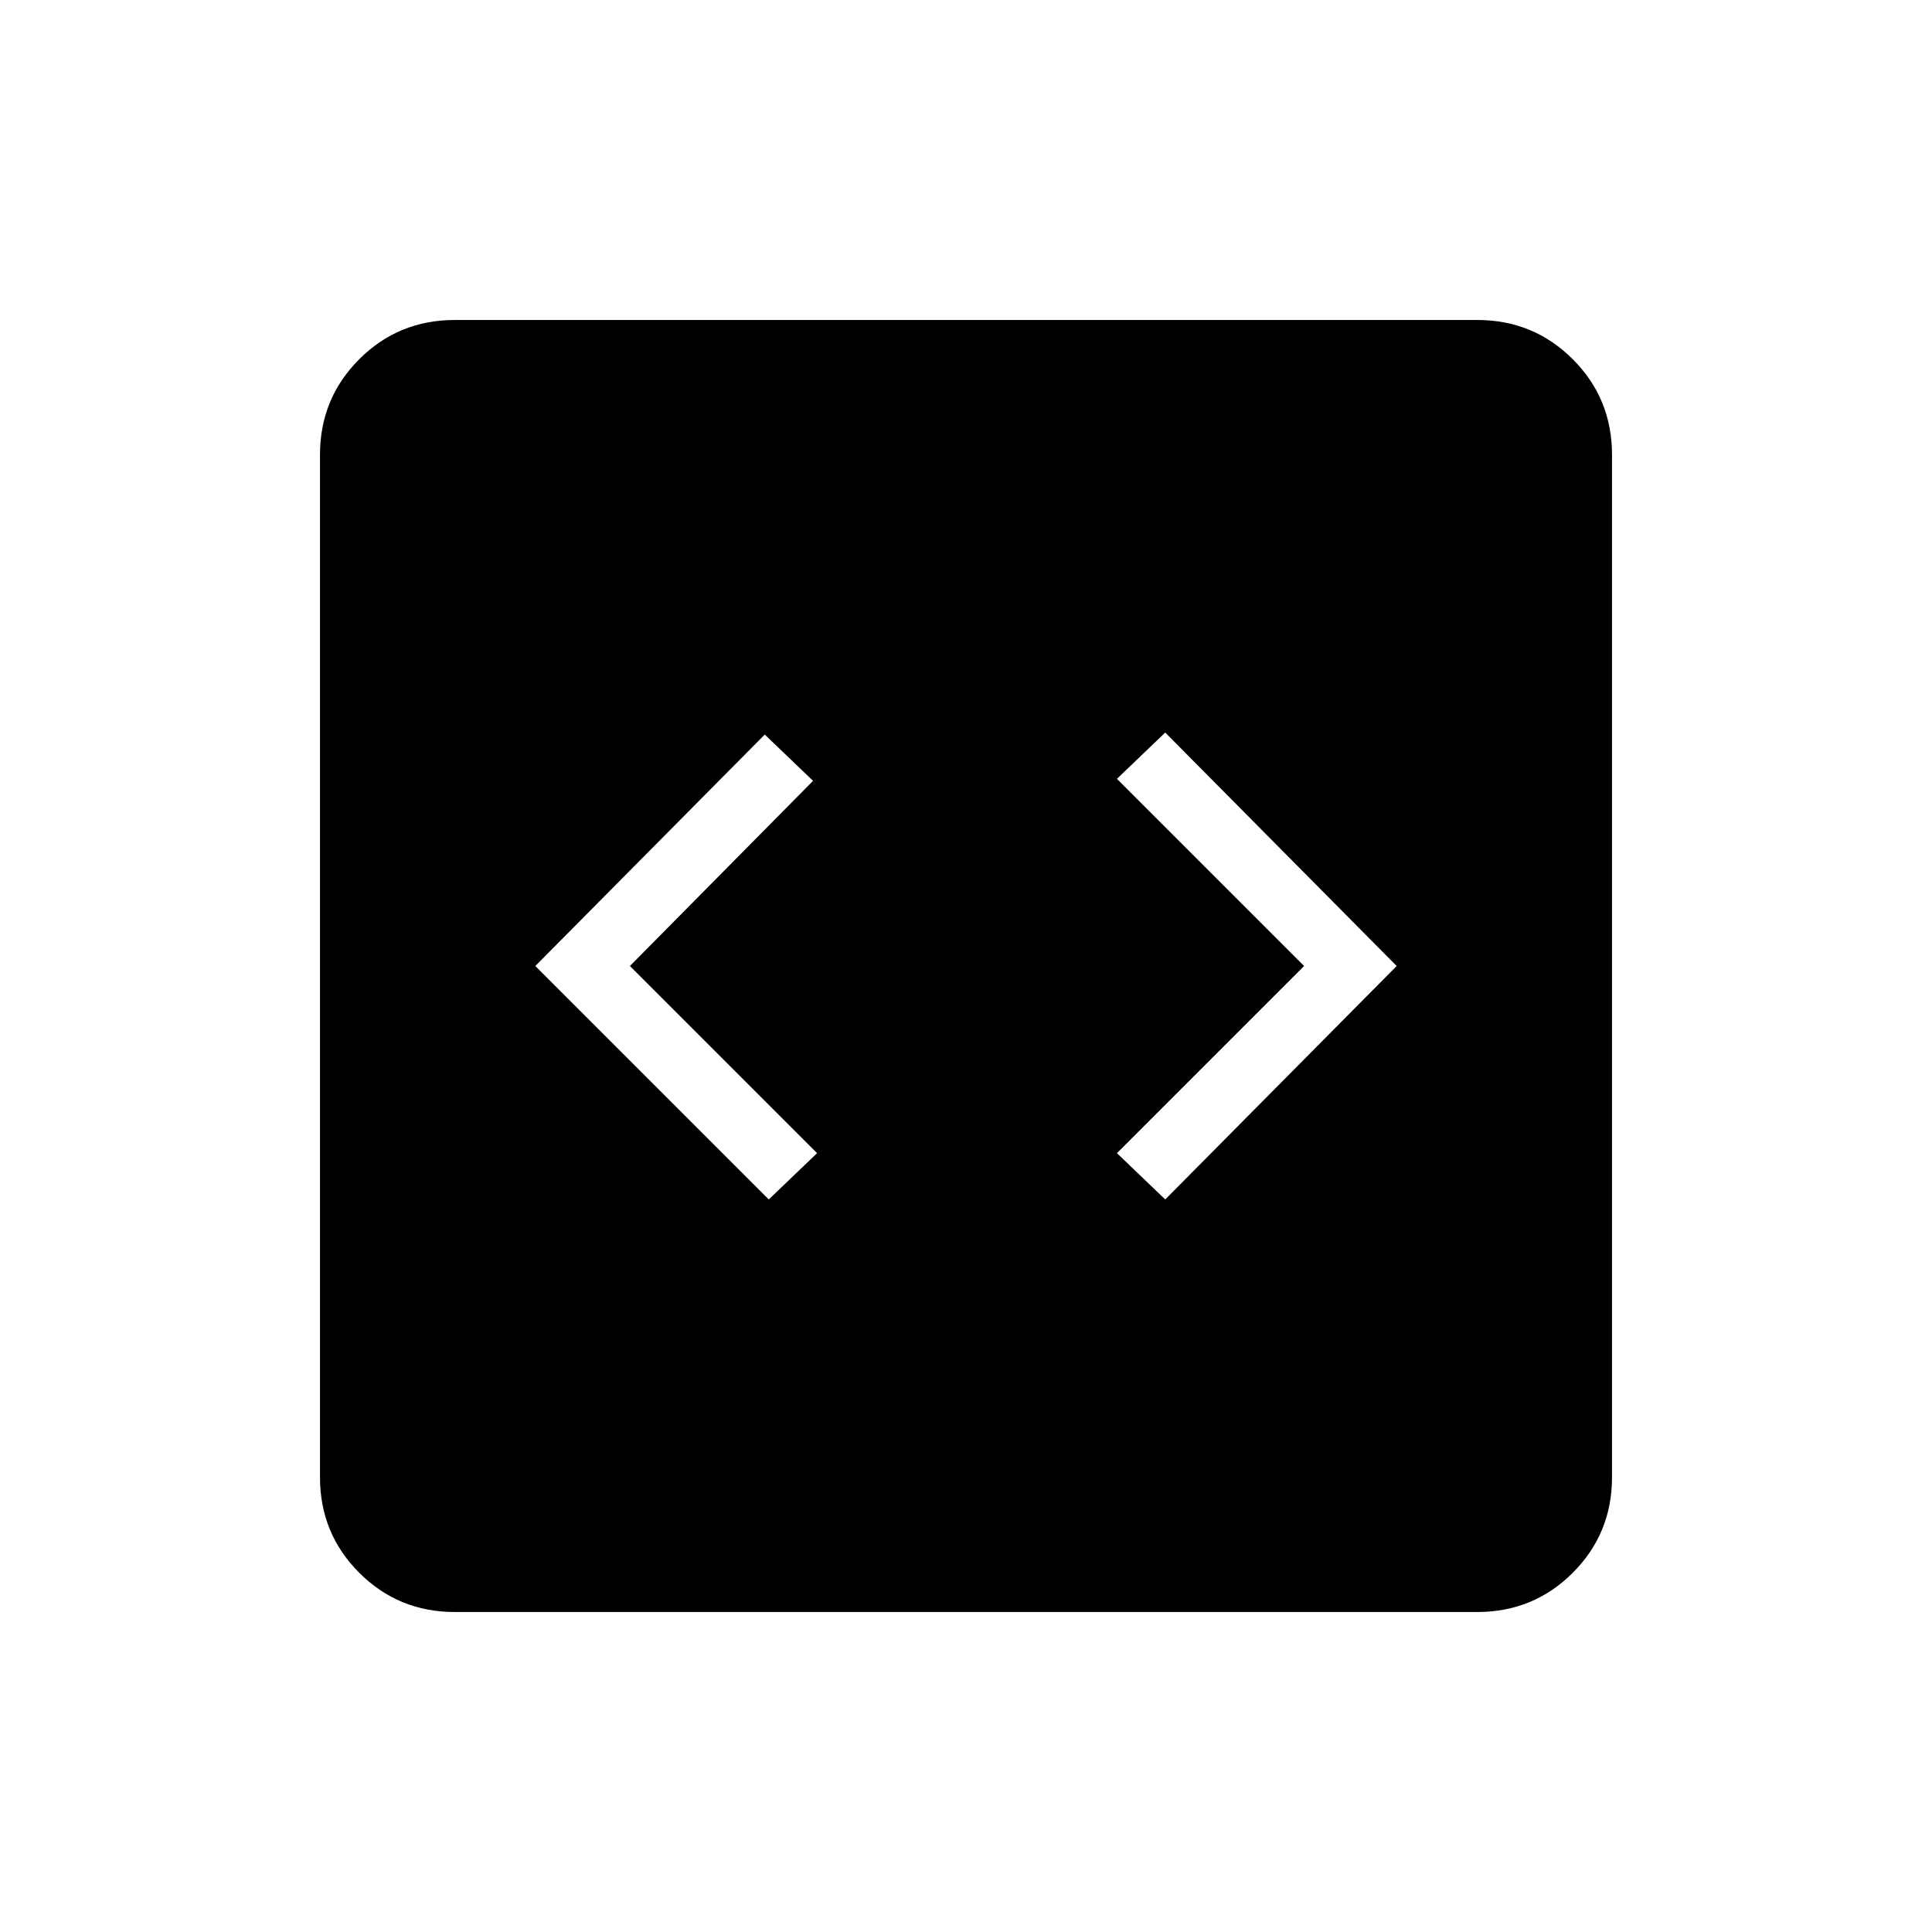 <svg xmlns="http://www.w3.org/2000/svg" height="48" viewBox="0 -960 960 960" width="48"><path d="m382-364 24-23-93-93 91-92-24-23-114 115 116 116Zm197 0 115-116-115-116-24 23 93 93-93 93 24 23ZM226-159q-28 0-47.5-19.5T159-226v-508q0-28 19.5-47.5T226-801h508q28 0 47.5 19.5T801-734v508q0 28-19.5 47.5T734-159H226Z"/></svg>